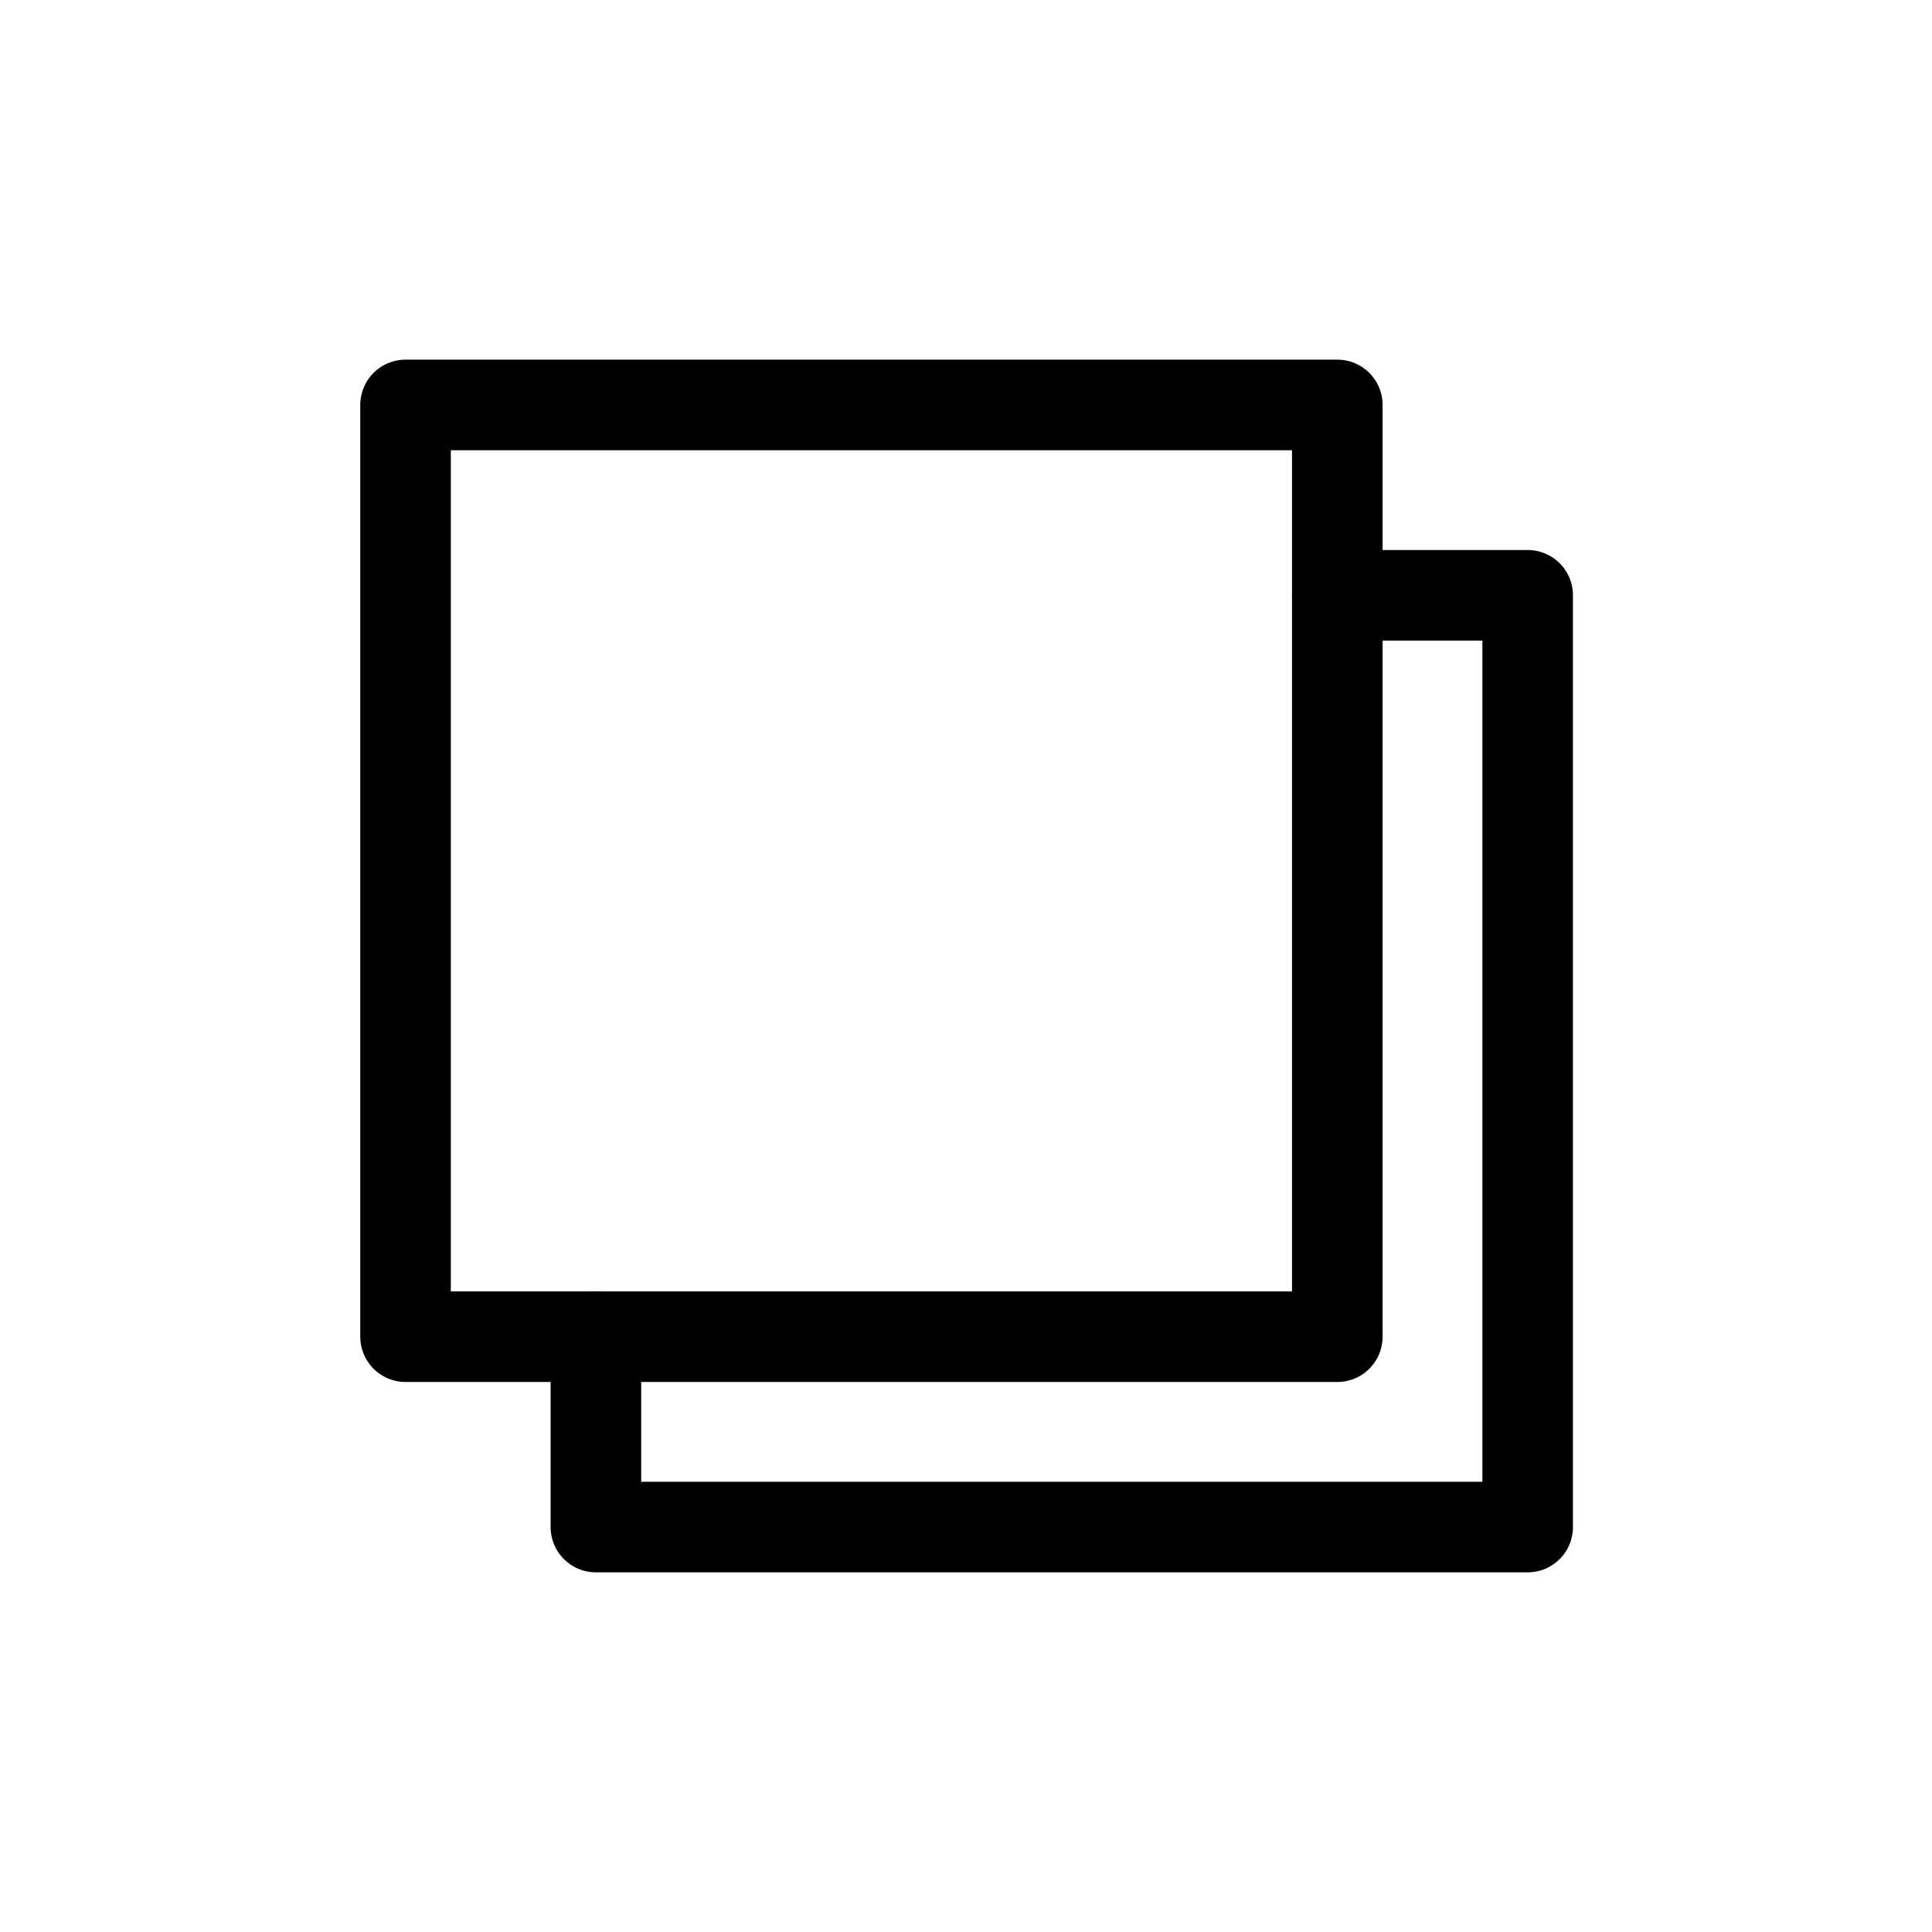 <svg xmlns="http://www.w3.org/2000/svg" viewBox="0 0 32 32"><title>icons</title><polyline points="22.15 9.86 22.15 6.707 6.717 6.707 6.717 22.14 9.87 22.14" style="fill:none;stroke:#000;stroke-linecap:round;stroke-linejoin:round;stroke-width:1.5px"/><polygon points="22.15 9.86 22.15 22.14 9.87 22.14 9.87 25.293 25.303 25.293 25.303 9.86 22.15 9.86" style="fill:none;stroke:#000;stroke-linecap:round;stroke-linejoin:round;stroke-width:1.5px"/></svg>